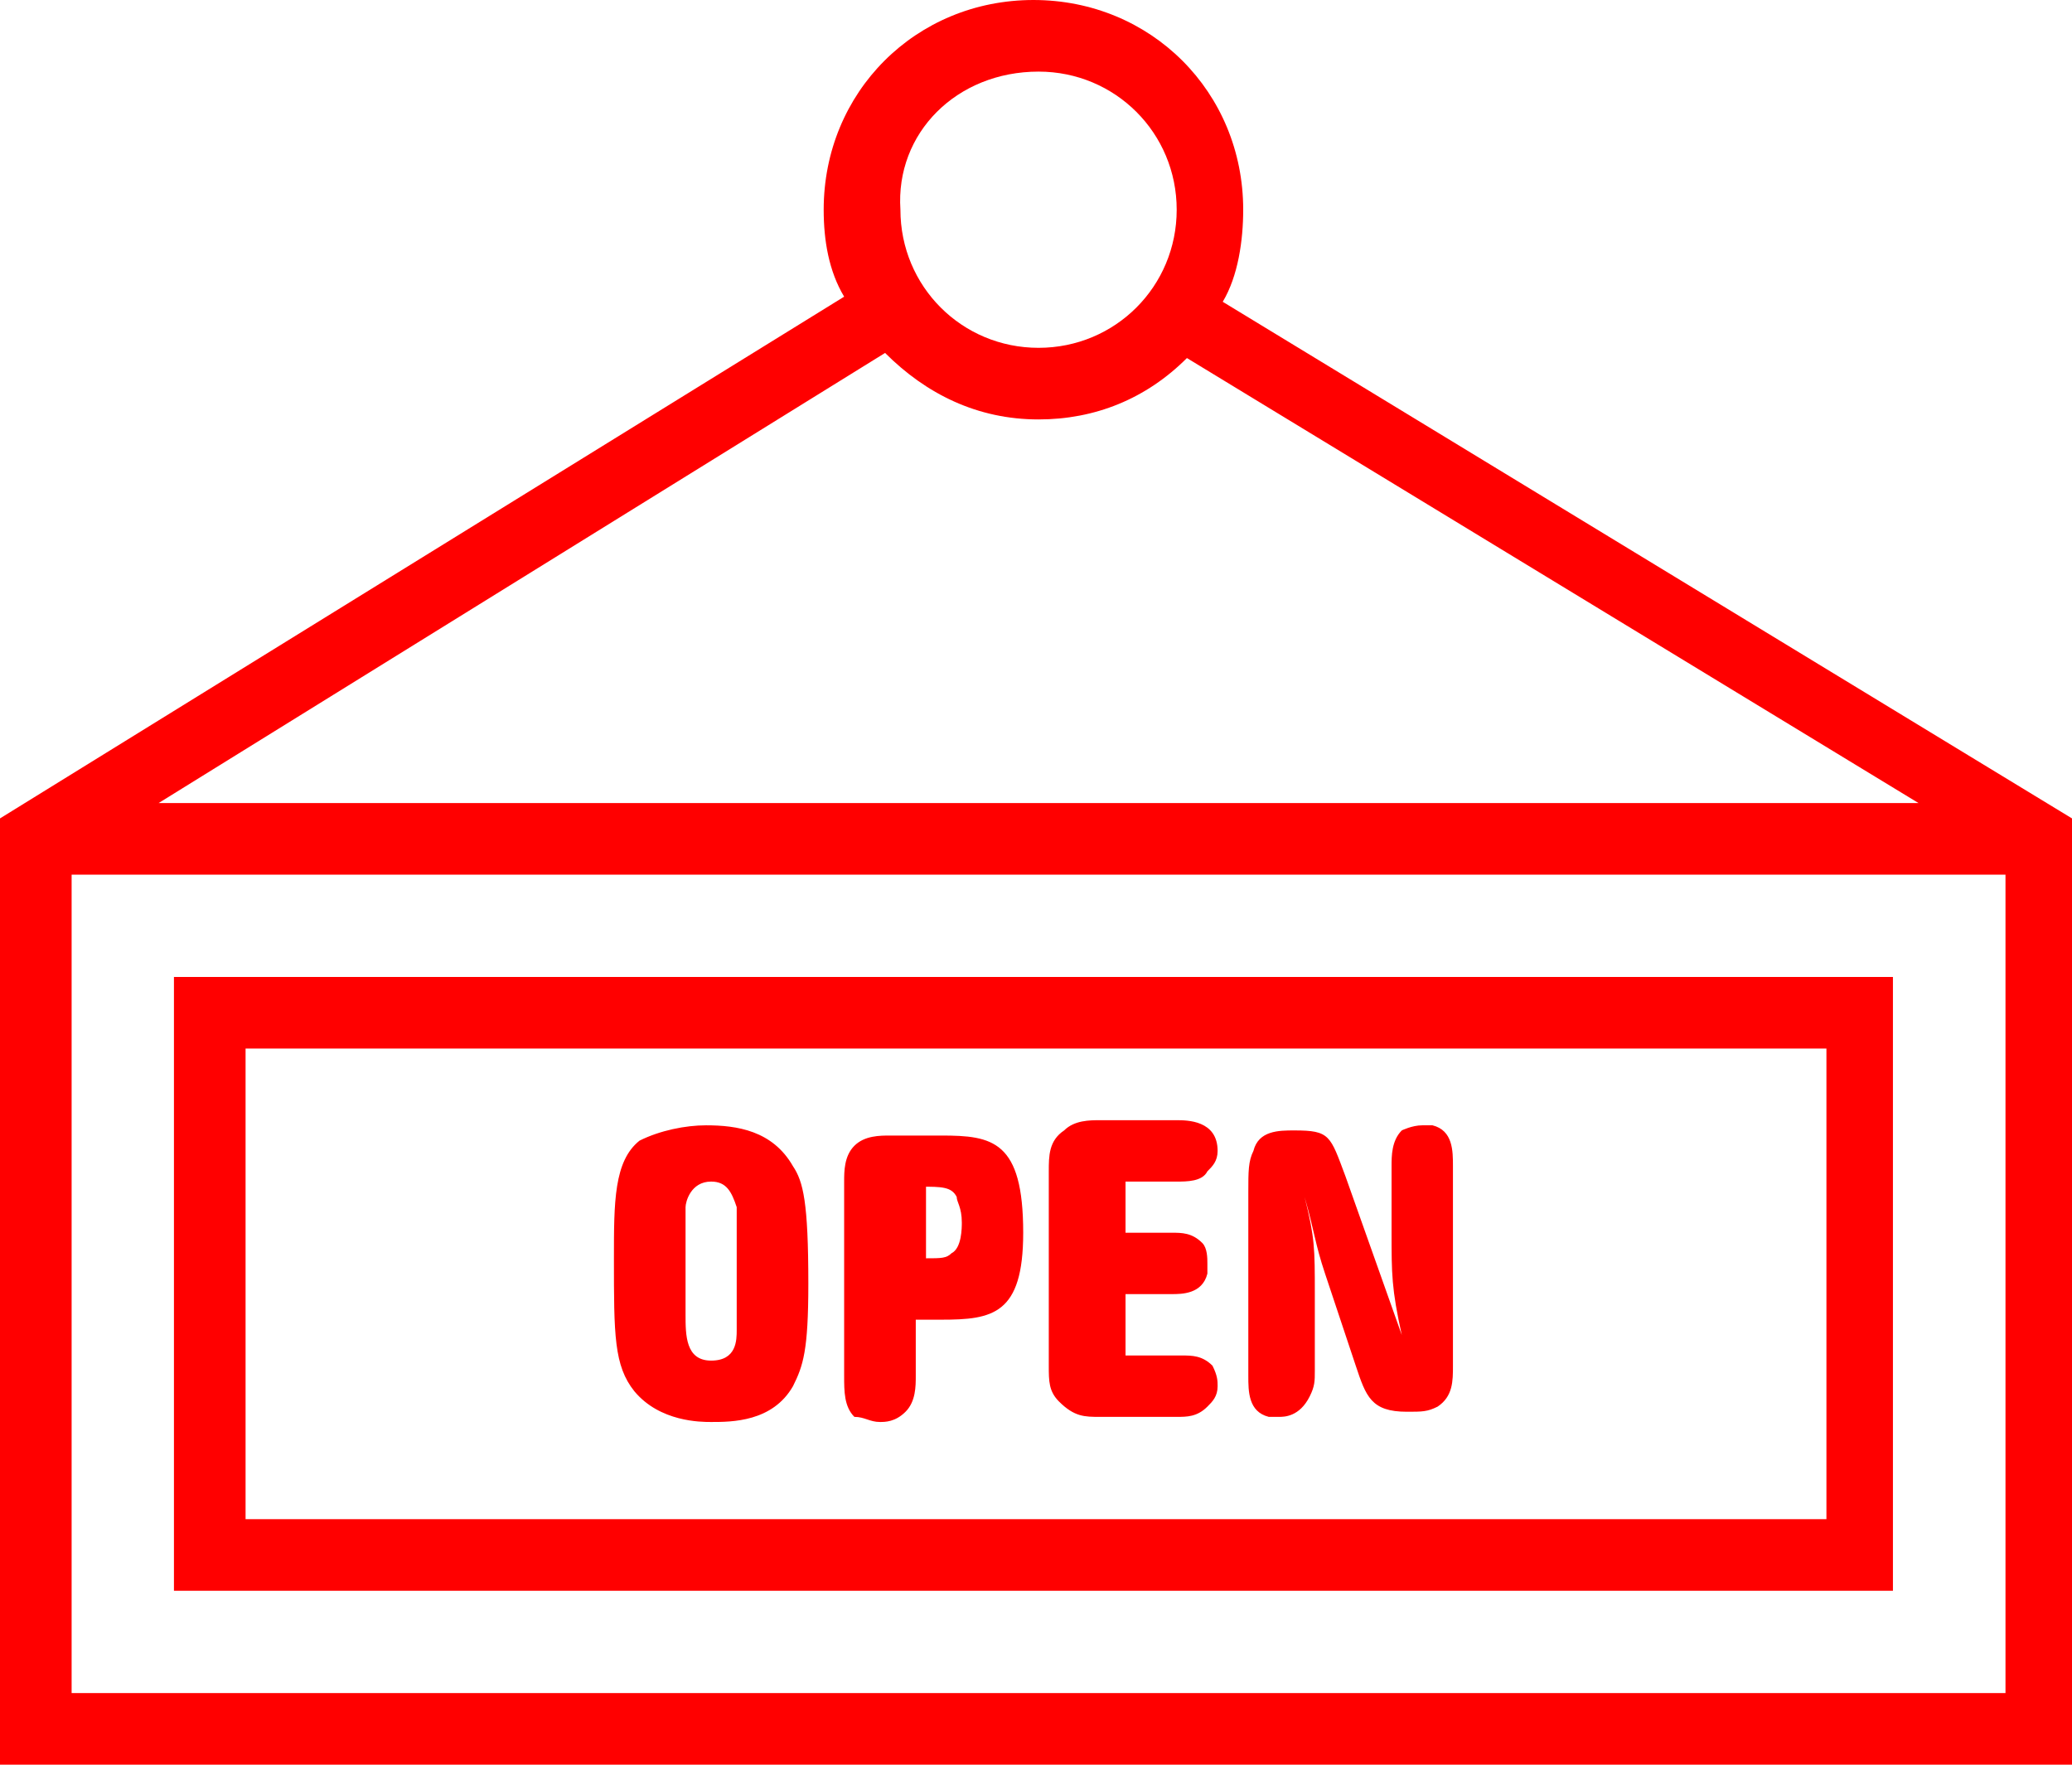 <?xml version="1.0" encoding="utf-8"?>
<!-- Generator: Adobe Illustrator 19.2.1, SVG Export Plug-In . SVG Version: 6.00 Build 0)  -->
<svg version="1.1" id="Layer_1" xmlns="http://www.w3.org/2000/svg" xmlns:xlink="http://www.w3.org/1999/xlink" x="0px" y="0px"
	 viewBox="0 0 40.5 34.5" style="enable-background:new 0 0 40.5 34.5;" xml:space="preserve">
<style type="text/css">
	.st0{fill:#FF0000;}
</style>
<path class="st0" d="M13.9,27.8c0.4,0,1.2,0,1.6-0.7c0.2-0.4,0.3-0.7,0.3-2c0-1.6-0.1-2-0.3-2.3c-0.4-0.7-1.1-0.8-1.7-0.8
	c-0.4,0-0.9,0.1-1.3,0.3C12,22.7,12,23.5,12,24.6c0,1.5,0,2.1,0.4,2.6C12.9,27.8,13.7,27.8,13.9,27.8z M13.4,23.6
	c0-0.1,0.1-0.5,0.5-0.5c0.3,0,0.4,0.2,0.5,0.5c0,0.2,0,0.9,0,1.2c0,0,0,1,0,1.2c0,0.2,0,0.6-0.5,0.6c-0.5,0-0.5-0.5-0.5-0.9
	c0-0.3,0-0.5,0-0.8C13.4,24.6,13.4,23.9,13.4,23.6z M17.2,27.8c0.1,0,0.3,0,0.5-0.2c0.2-0.2,0.2-0.5,0.2-0.7v-1.1h0.5
	c1,0,1.6-0.1,1.6-1.7c0-1.8-0.6-1.9-1.6-1.9h-1c-0.2,0-0.5,0-0.7,0.2c-0.2,0.2-0.2,0.5-0.2,0.7v3.8c0,0.3,0,0.6,0.2,0.8
	C16.9,27.7,17,27.8,17.2,27.8z M18,23.2c0.4,0,0.6,0,0.7,0.2c0,0.1,0.1,0.2,0.1,0.5c0,0.1,0,0.5-0.2,0.6c-0.1,0.1-0.2,0.1-0.5,0.1
	V23.2z M24.8,27.7c0,0,0.2,0,0.2,0c0.1,0,0.4,0,0.6-0.4c0.1-0.2,0.1-0.3,0.1-0.5v-1.5c0-0.9,0-1.1-0.2-1.9c0.2,0.7,0.2,0.9,0.4,1.5
	l0.6,1.8c0.2,0.6,0.3,0.9,1,0.9c0.3,0,0.4,0,0.6-0.1c0.3-0.2,0.3-0.5,0.3-0.8v-3.9c0-0.3,0-0.7-0.4-0.8c-0.1,0-0.2,0-0.2,0
	c-0.2,0-0.4,0.1-0.4,0.1c-0.2,0.2-0.2,0.5-0.2,0.7v1.3c0,0.8,0,1.1,0.2,2L26.3,23c-0.3-0.8-0.3-0.9-1-0.9c-0.3,0-0.7,0-0.8,0.4
	c-0.1,0.2-0.1,0.4-0.1,0.8v3.6C24.4,27.2,24.4,27.6,24.8,27.7z M21.5,27.7H23c0.2,0,0.4,0,0.6-0.2c0.1-0.1,0.2-0.2,0.2-0.4
	c0-0.1,0-0.2-0.1-0.4c-0.2-0.2-0.4-0.2-0.6-0.2H22v-1.2h0.9c0.2,0,0.6,0,0.7-0.4c0-0.1,0-0.2,0-0.2c0-0.1,0-0.3-0.1-0.4
	c-0.2-0.2-0.4-0.2-0.6-0.2H22v-1h1c0.2,0,0.5,0,0.6-0.2c0.1-0.1,0.2-0.2,0.2-0.4c0-0.6-0.6-0.6-0.8-0.6h-1.5c-0.2,0-0.5,0-0.7,0.2
	c-0.3,0.2-0.3,0.5-0.3,0.8v3.8c0,0.3,0,0.5,0.2,0.7C21,27.7,21.2,27.7,21.5,27.7z M37.1,19.1H3.4v12h33.6V19.1z M35.7,29.7H4.8v-9.2
	h30.9V29.7z M23.9,5.9c0.3-0.5,0.4-1.2,0.4-1.8c0-2.3-1.8-4.1-4.1-4.1c-2.3,0-4.1,1.8-4.1,4.1c0,0.6,0.1,1.2,0.4,1.7L0,16v18.5h40.5
	V16L23.9,5.9z M20.3,1.4c1.5,0,2.7,1.2,2.7,2.7c0,1.5-1.2,2.7-2.7,2.7c-1.5,0-2.7-1.2-2.7-2.7C17.5,2.6,18.7,1.4,20.3,1.4z
	 M17.3,6.9c0.8,0.8,1.8,1.3,3,1.3c1.1,0,2.1-0.4,2.9-1.2l14.3,8.7H3.1L17.3,6.9z M39.1,33.1H1.4V17.1h37.8V33.1z"/>
</svg>
